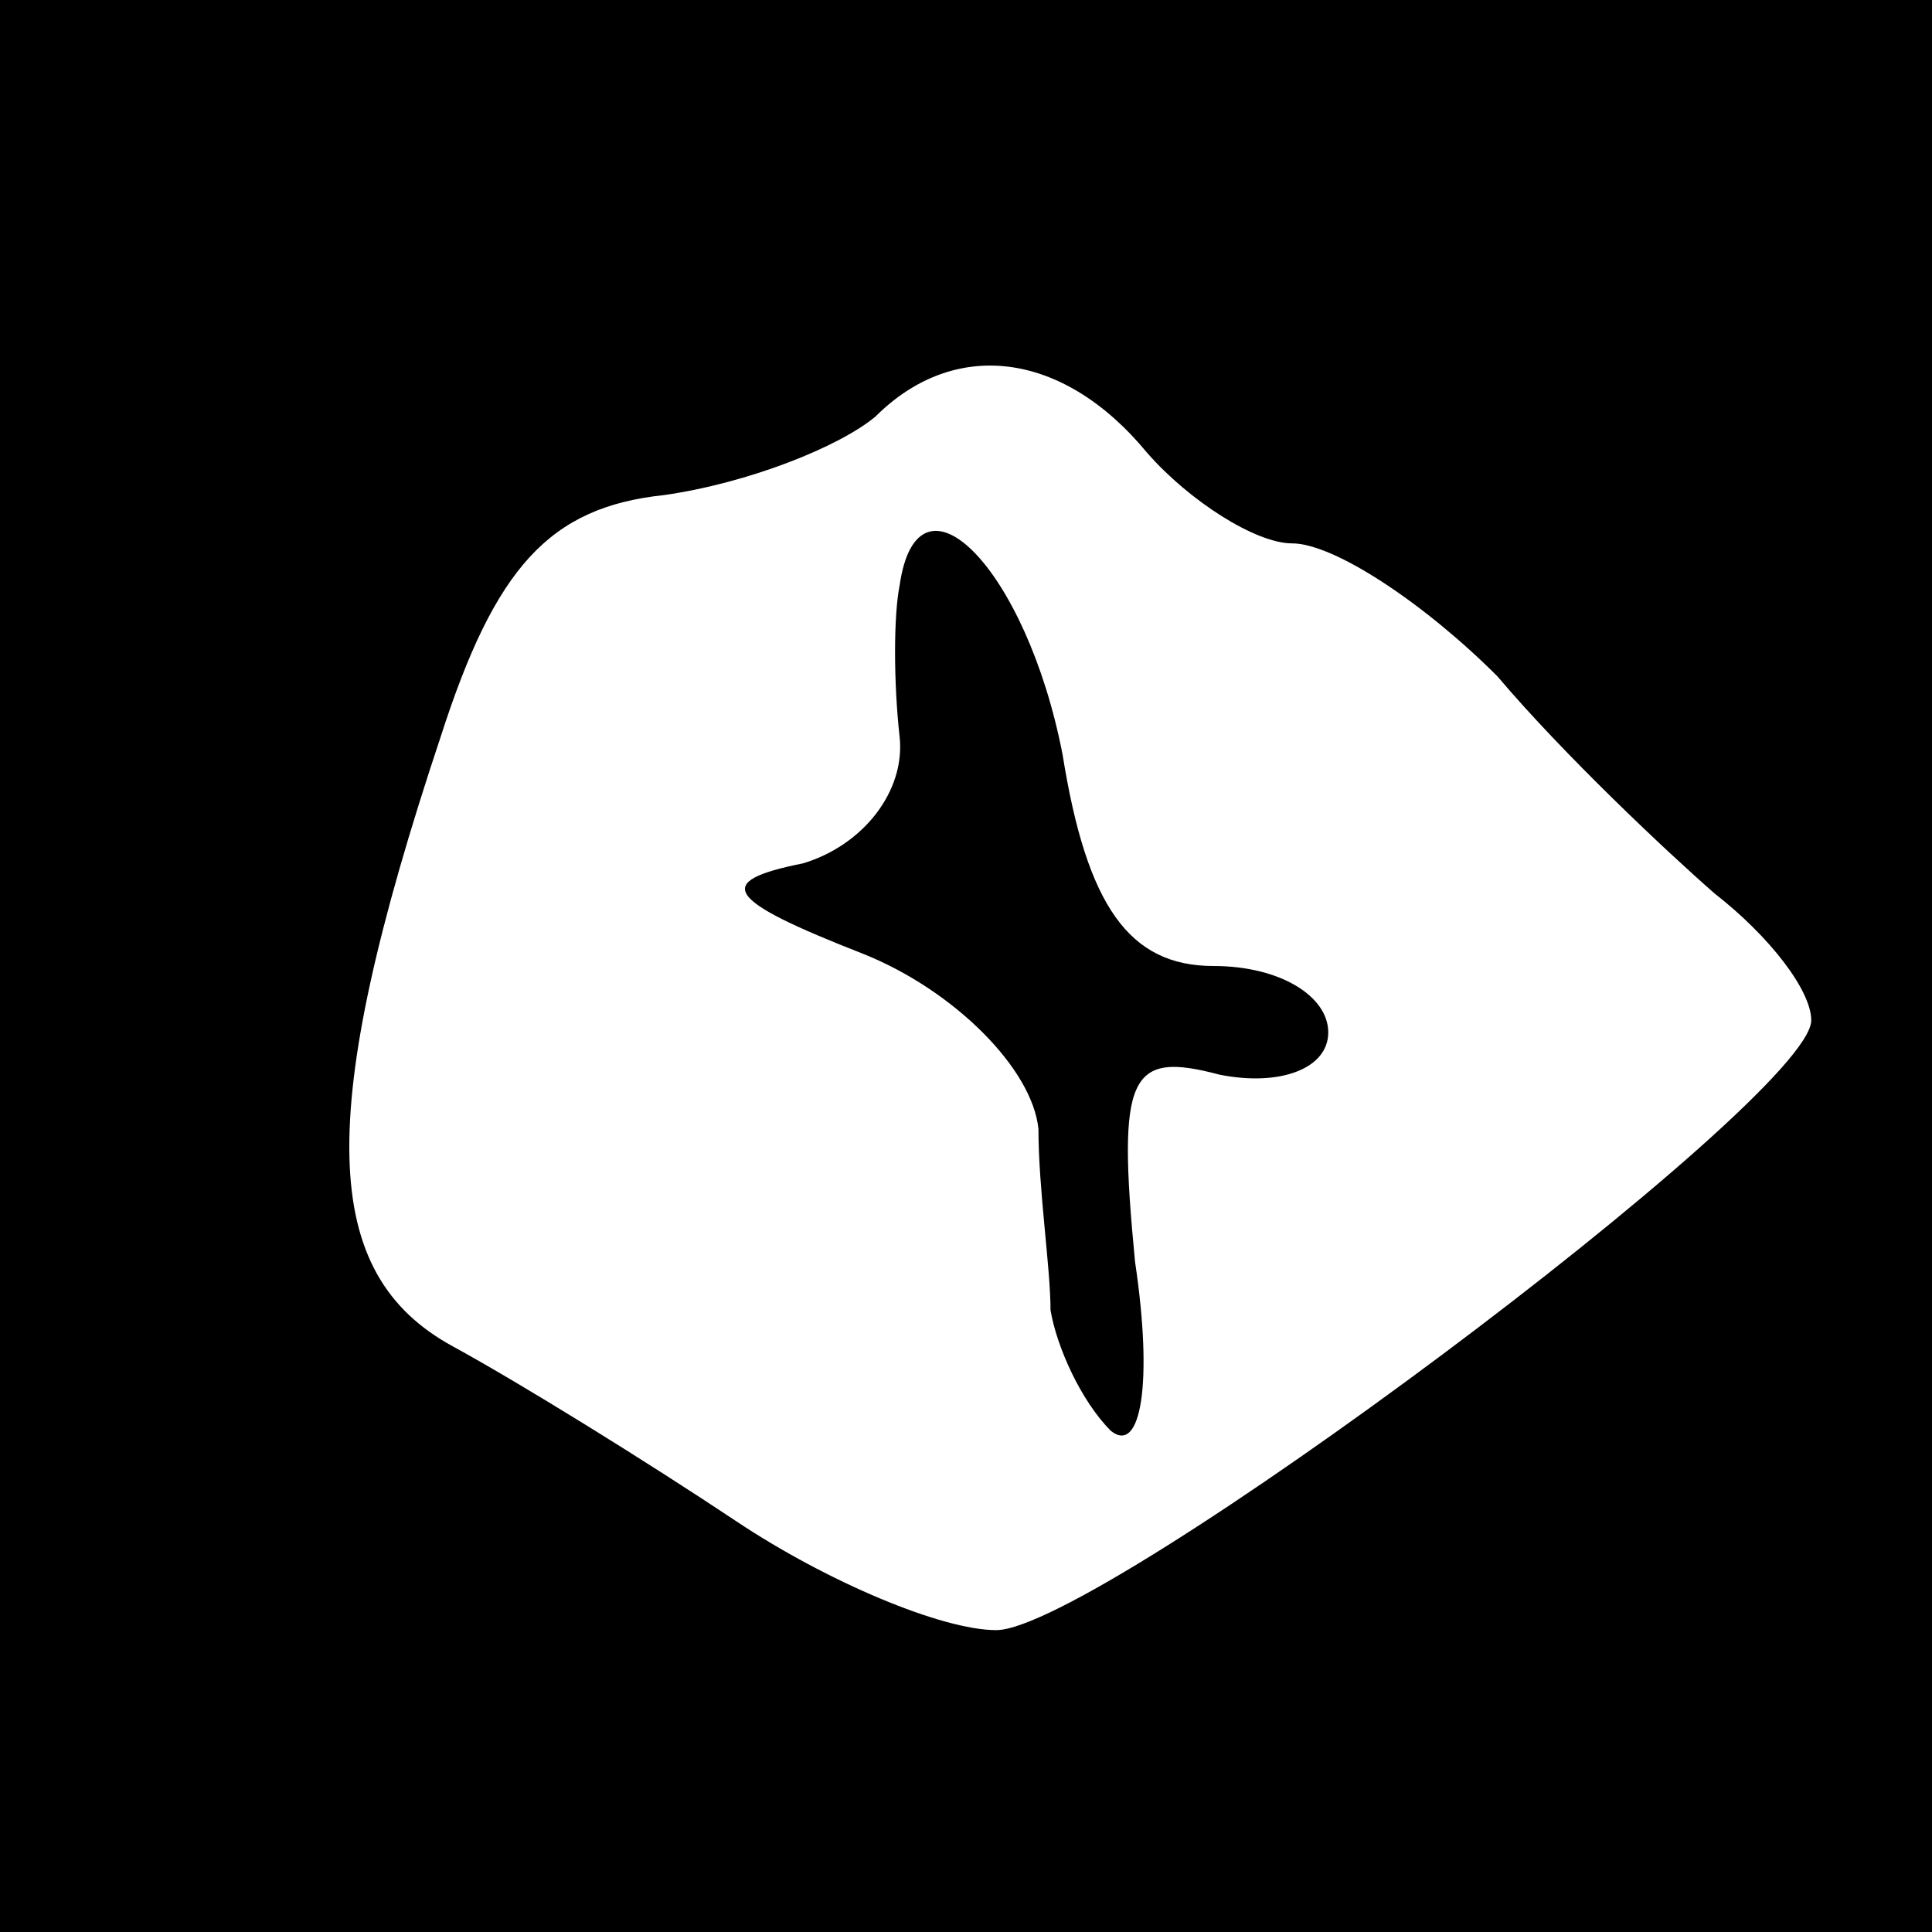 <?xml version="1.0" standalone="no"?>
<!DOCTYPE svg PUBLIC "-//W3C//DTD SVG 20010904//EN"
 "http://www.w3.org/TR/2001/REC-SVG-20010904/DTD/svg10.dtd">
<svg version="1.0" xmlns="http://www.w3.org/2000/svg"
 width="32pt" height="32pt" viewBox="0 0 32 32"
 preserveAspectRatio="xMidYMid meet">
<rect x="0" y="0" width="32" height="32" fill="#808080" stroke="none"/>
<g transform="translate(0,32) scale(0.1,-0.1)"
fill="#000000" stroke="none">
<path fill="#000000" stroke="none" d="M0 160 l0 -160 160 0 160 0 0 160 0
160 -160 0 -160 0 0 -160z"/>
<path fill="#ffffff" stroke="none" d="M190 245 c7 -8 18 -15 24 -15 7 0 22
-10 34 -22 11 -13 28 -29 36 -36 9 -7 16 -16 16 -21 0 -13 -118 -101 -135
-101 -9 0 -28 8 -43 18 -15 10 -36 23 -47 29 -22 12 -23 38 -2 101 9 28 18 38
37 40 14 2 29 8 35 13 13 13 31 11 45 -6z"/>
<path fill="#000000" stroke="none" d="M149 223 c-1 -5 -1 -16 0 -25 1 -9 -6
-18 -16 -21 -15 -3 -13 -6 10 -15 15 -6 28 -19 29 -29 0 -10 2 -23 2 -30 1 -6
5 -15 10 -20 5 -4 7 8 4 28 -3 31 -1 35 14 31 10 -2 18 1 18 7 0 6 -8 11 -19
11 -14 0 -21 10 -25 35 -6 31 -24 49 -27 28z"/>
</g>
</svg>
